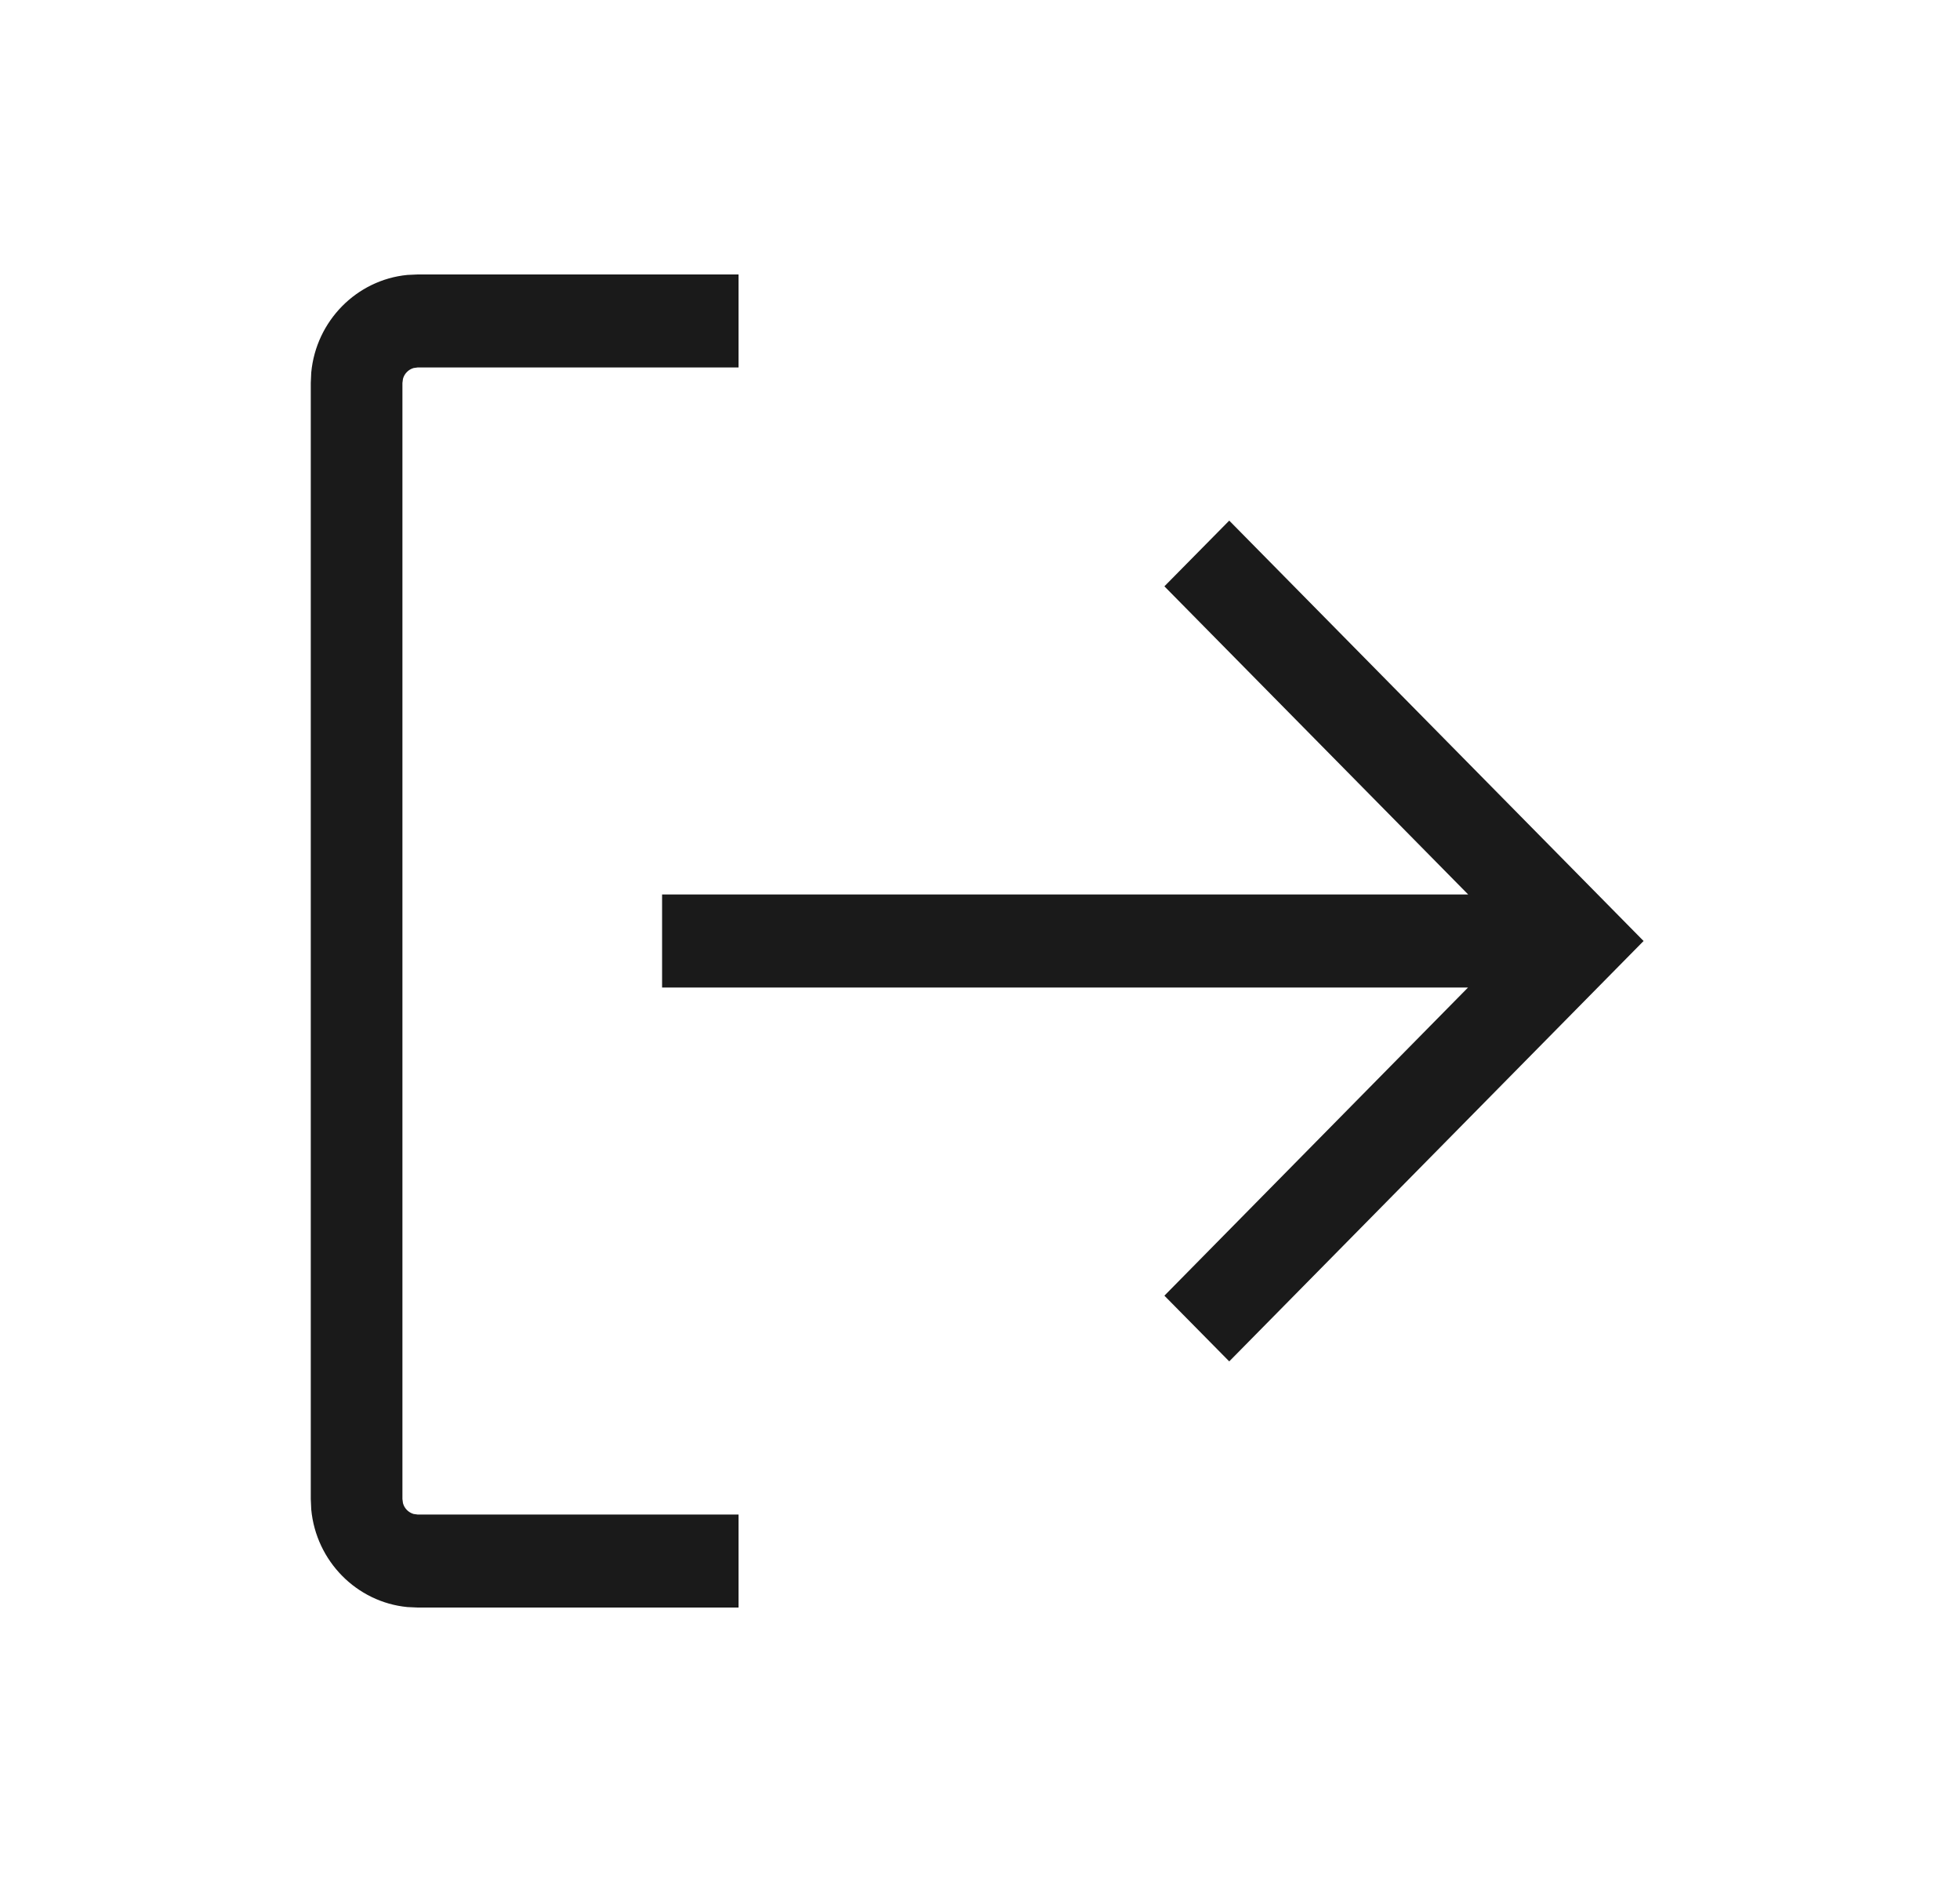 <svg width="25" height="24" viewBox="0 0 25 24" fill="none" xmlns="http://www.w3.org/2000/svg">
<path d="M5.328 3.5L5.196 3.506C4.548 3.569 4.032 4.093 3.97 4.75L3.964 4.884V19.116L3.97 19.25C4.032 19.907 4.548 20.431 5.196 20.494L5.328 20.5H9.42V19.314H5.328L5.276 19.307C5.21 19.288 5.158 19.236 5.14 19.169L5.133 19.116V4.884L5.14 4.831C5.158 4.764 5.21 4.712 5.276 4.693L5.328 4.686H9.42V3.5H5.328Z" fill="#1A1A1A"/>
<path d="M15.679 6.639L14.852 7.477L18.727 11.407H8.445V12.593H18.725L14.852 16.523L15.679 17.361L20.964 12L15.679 6.639Z" fill="#1A1A1A"/>
</svg>
